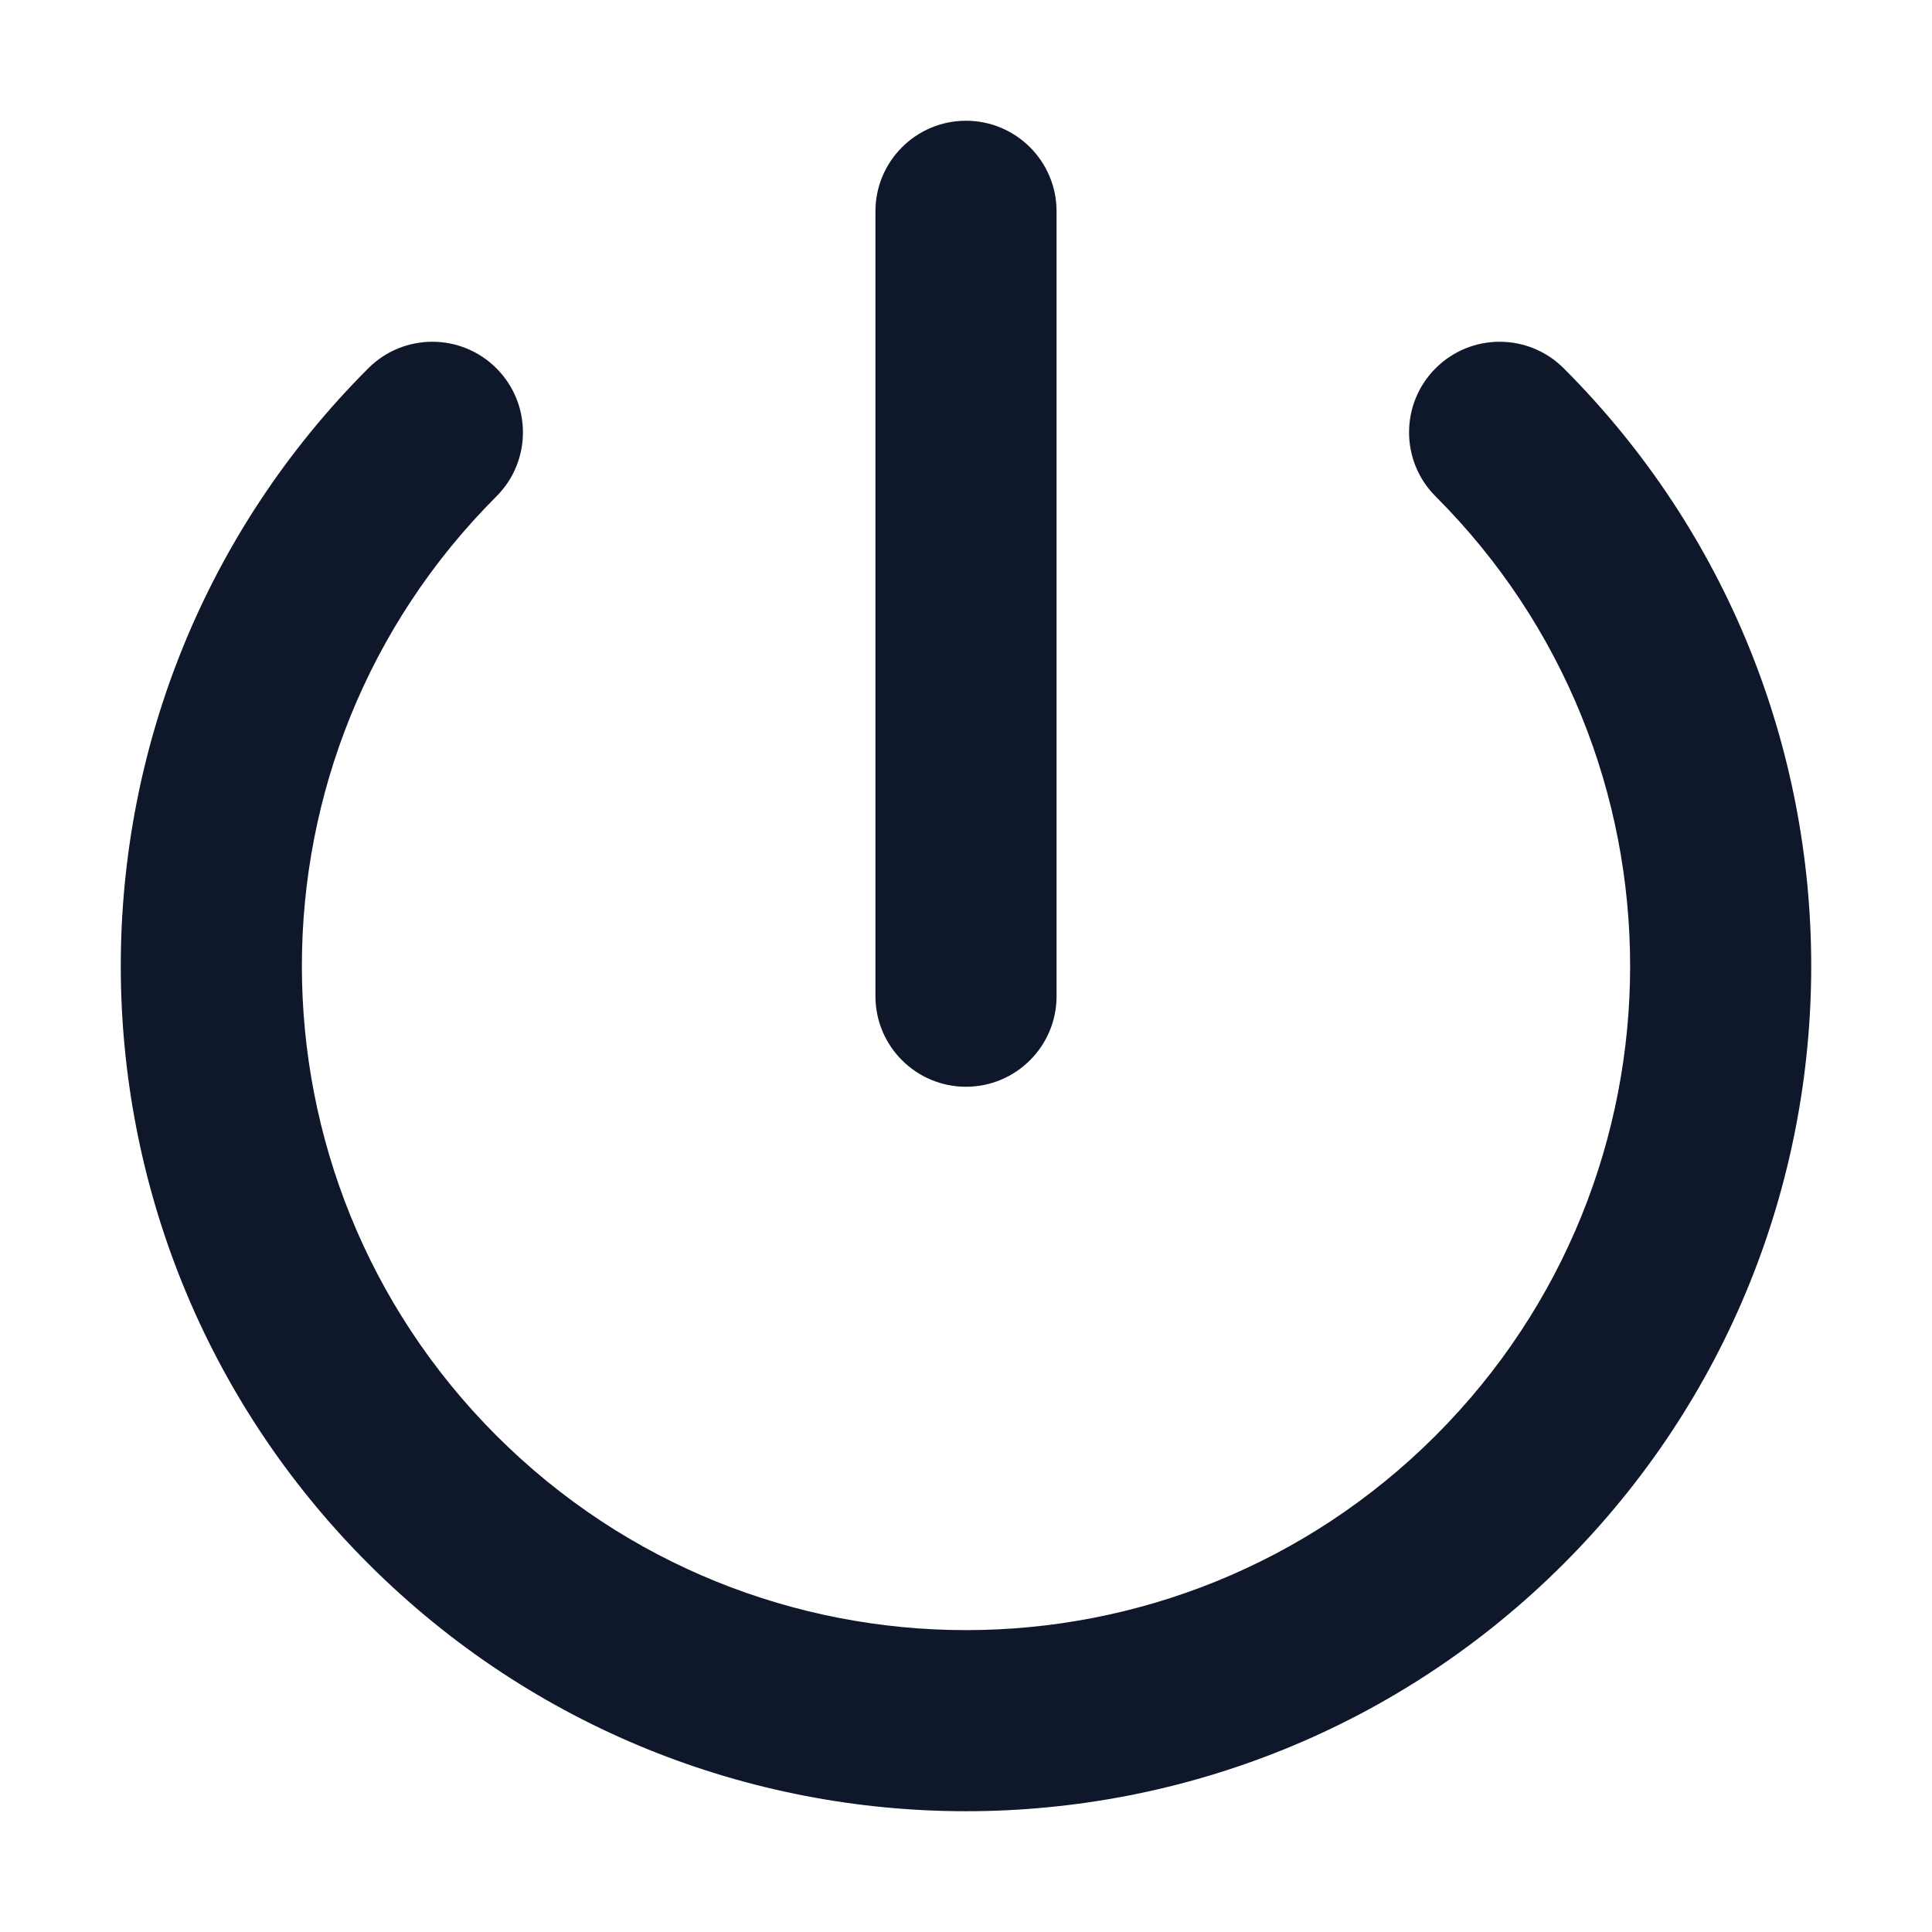 <svg width="16" height="16" viewBox="0 0 16 16" fill="none" xmlns="http://www.w3.org/2000/svg">
<path fill-rule="evenodd" clip-rule="evenodd" d="M8 1C8.414 1 8.75 1.336 8.75 1.75V8.25C8.75 8.664 8.414 9 8 9C7.586 9 7.25 8.664 7.25 8.25V1.75C7.25 1.336 7.586 1 8 1ZM4.111 3.05C4.404 3.343 4.404 3.818 4.111 4.111C1.963 6.259 1.963 9.741 4.111 11.889C6.259 14.037 9.741 14.037 11.889 11.889C14.037 9.741 14.037 6.259 11.889 4.111C11.596 3.818 11.596 3.343 11.889 3.05C12.182 2.757 12.657 2.757 12.95 3.05C15.683 5.784 15.683 10.216 12.95 12.95C10.216 15.683 5.784 15.683 3.05 12.95C0.317 10.216 0.317 5.784 3.05 3.05C3.343 2.757 3.818 2.757 4.111 3.05Z" fill="#0F172A"/>
</svg>
